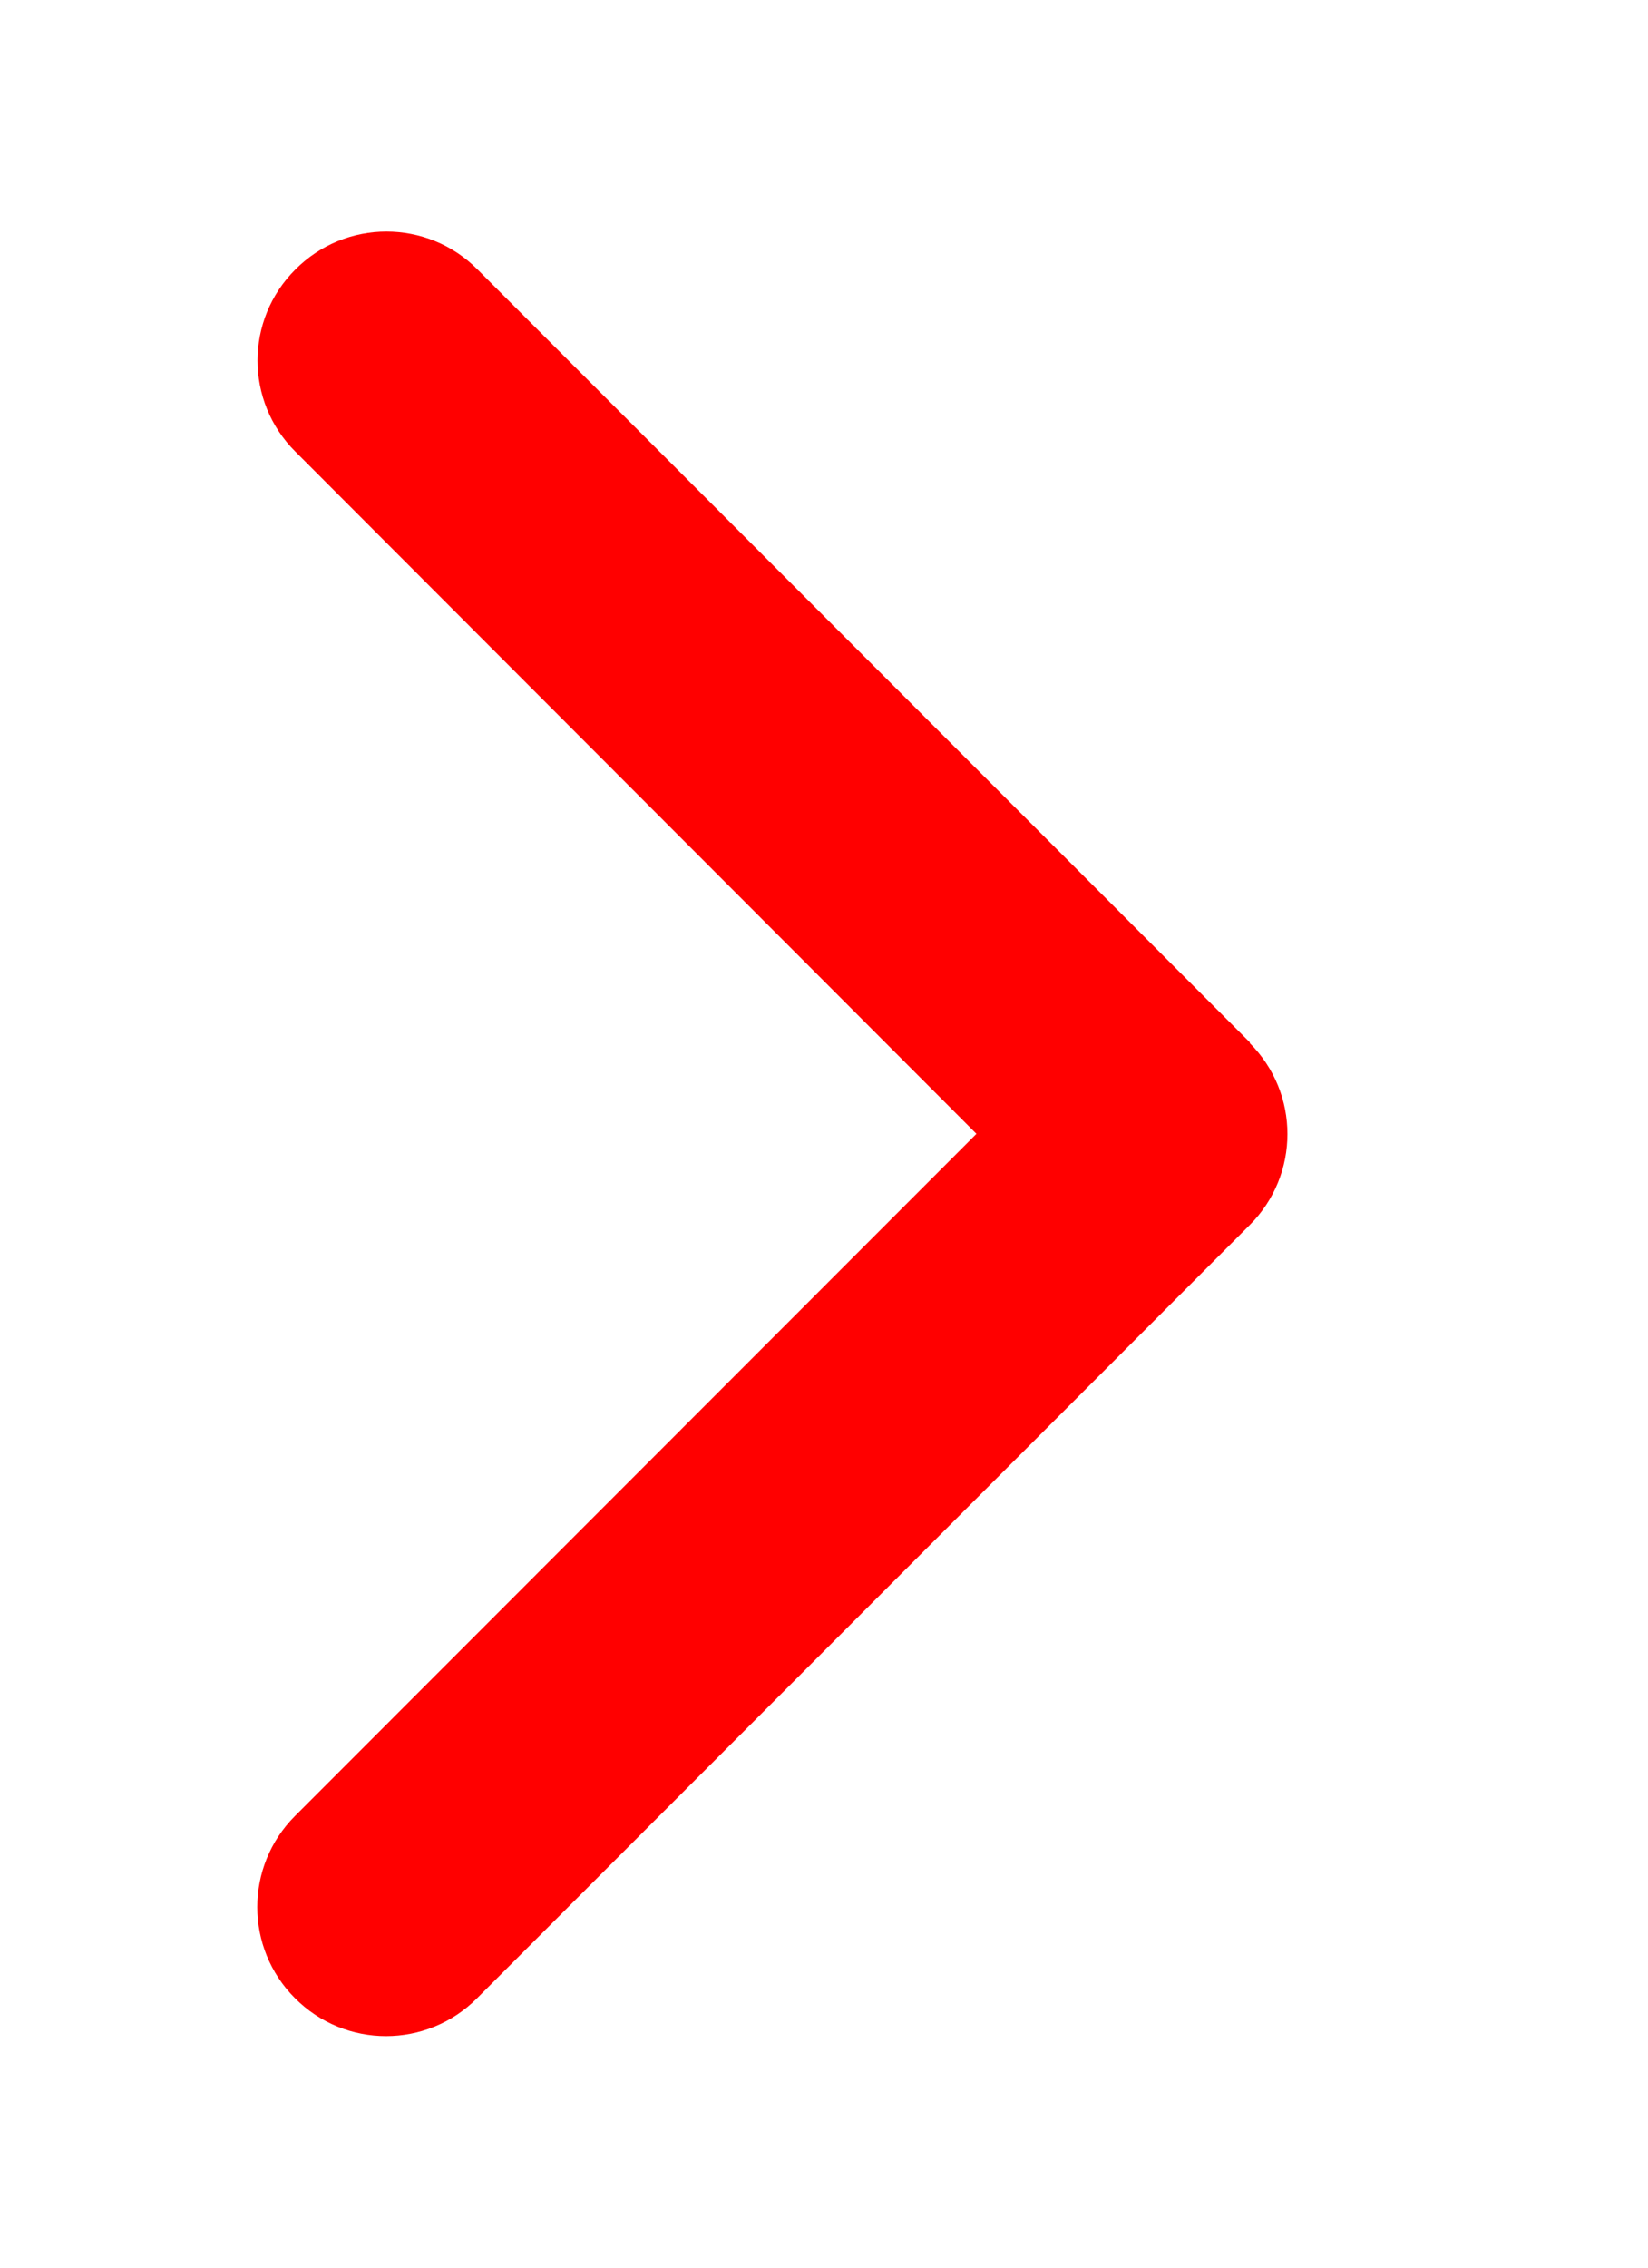 <?xml version="1.0" encoding="UTF-8" standalone="no"?><svg width='8' height='11' viewBox='0 0 8 11' fill='none' xmlns='http://www.w3.org/2000/svg'>
<g clip-path='url(#clip0_2_1634)'>
<g clip-path='url(#clip1_2_1634)'>
<path d='M6.066 5.059C6.311 5.303 6.311 5.699 6.066 5.943L2.316 9.693C2.072 9.938 1.676 9.938 1.432 9.693C1.188 9.449 1.188 9.053 1.432 8.809L4.74 5.5L1.434 2.191C1.189 1.947 1.189 1.551 1.434 1.307C1.678 1.062 2.074 1.062 2.318 1.307L6.068 5.057L6.066 5.059Z' fill='#FF0000'/>
</g>
</g>
<defs>
<clipPath id='clip0_2_1634'>
<rect width='8' height='10' fill='white' transform='translate(0 0.5)'/>
</clipPath>
<clipPath id='clip1_2_1634'>
<rect width='6.25' height='10' fill='white' transform='translate(0 0.5)'/>
</clipPath>
</defs>
</svg>
